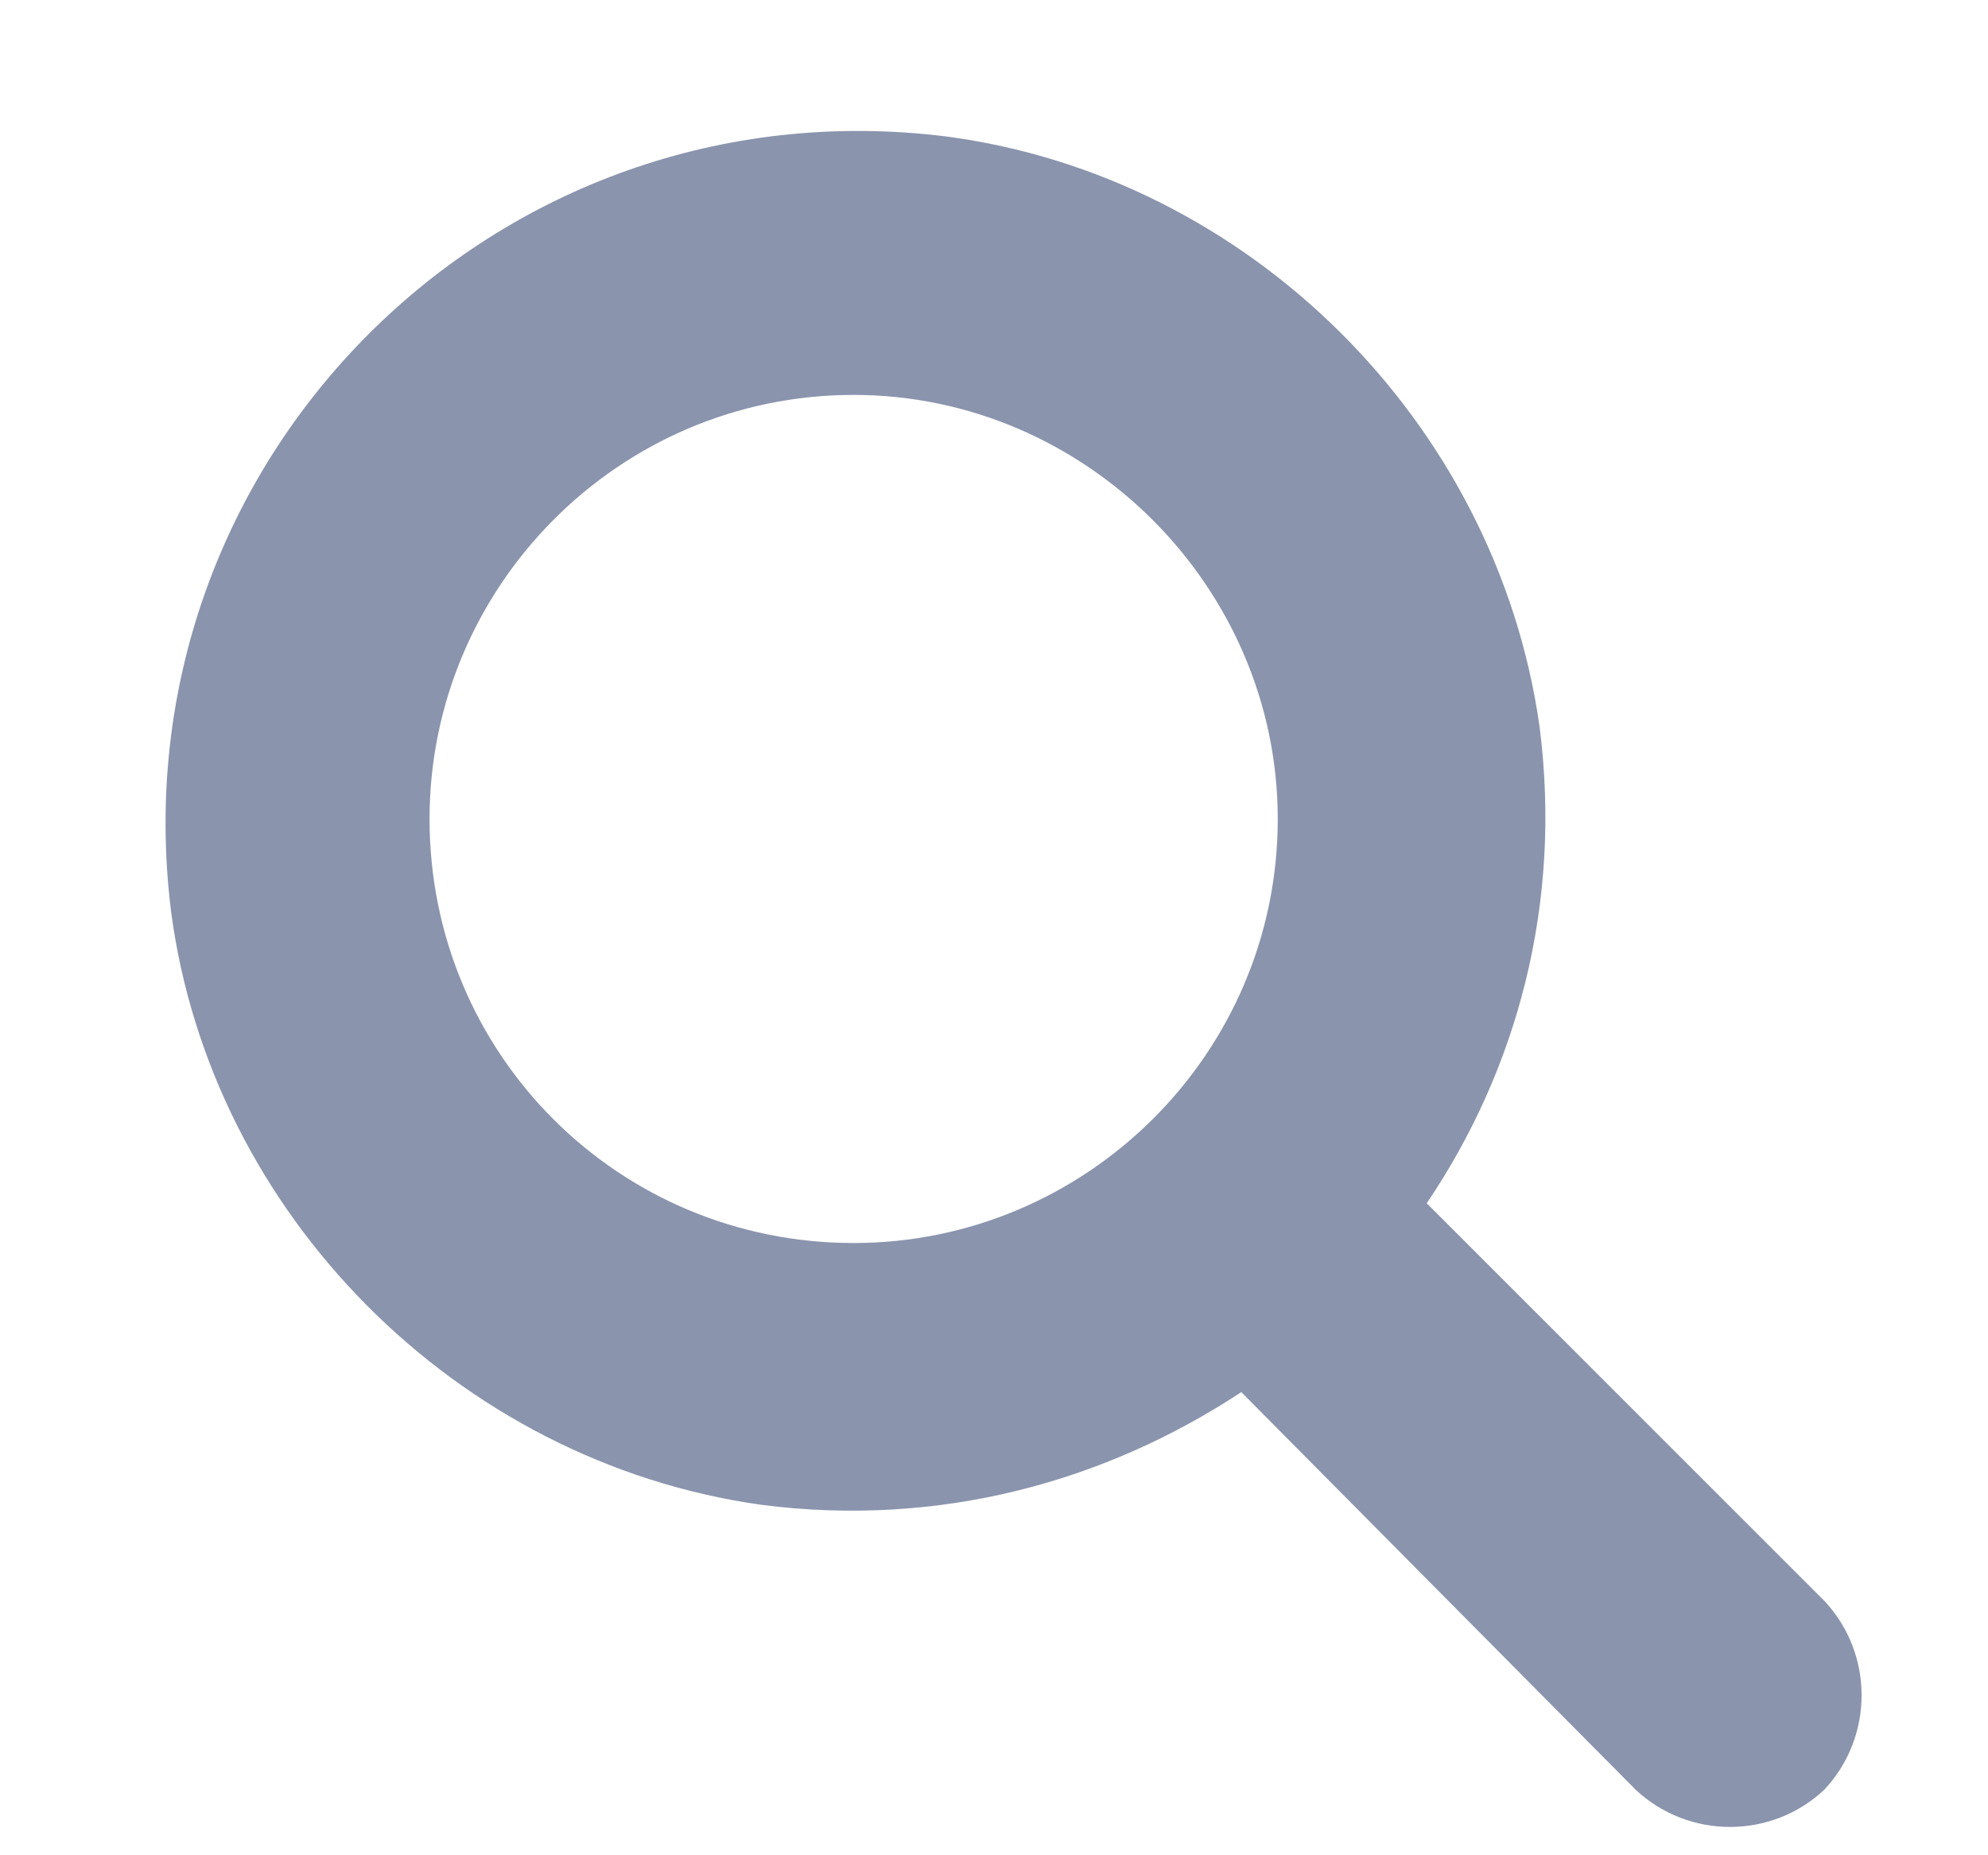 <svg width="15" height="14" viewBox="0 0 15 14" fill="none" xmlns="http://www.w3.org/2000/svg">
<path d="M13.765 12.08C14.14 12.48 14.14 13.105 13.765 13.505C13.366 13.88 12.741 13.88 12.341 13.505L9.366 10.505C8.341 11.18 7.091 11.53 5.741 11.355C3.441 11.03 1.591 9.155 1.291 6.88C0.866 3.48 3.741 0.605 7.141 1.03C9.416 1.33 11.29 3.18 11.616 5.48C11.79 6.83 11.441 8.08 10.765 9.08L13.765 12.08ZM3.241 6.18C3.241 7.955 4.666 9.38 6.441 9.38C8.191 9.38 9.641 7.955 9.641 6.18C9.641 4.43 8.191 2.98 6.441 2.98C4.666 2.98 3.241 4.43 3.241 6.18Z" fill="#8A94AD"/>
</svg>
